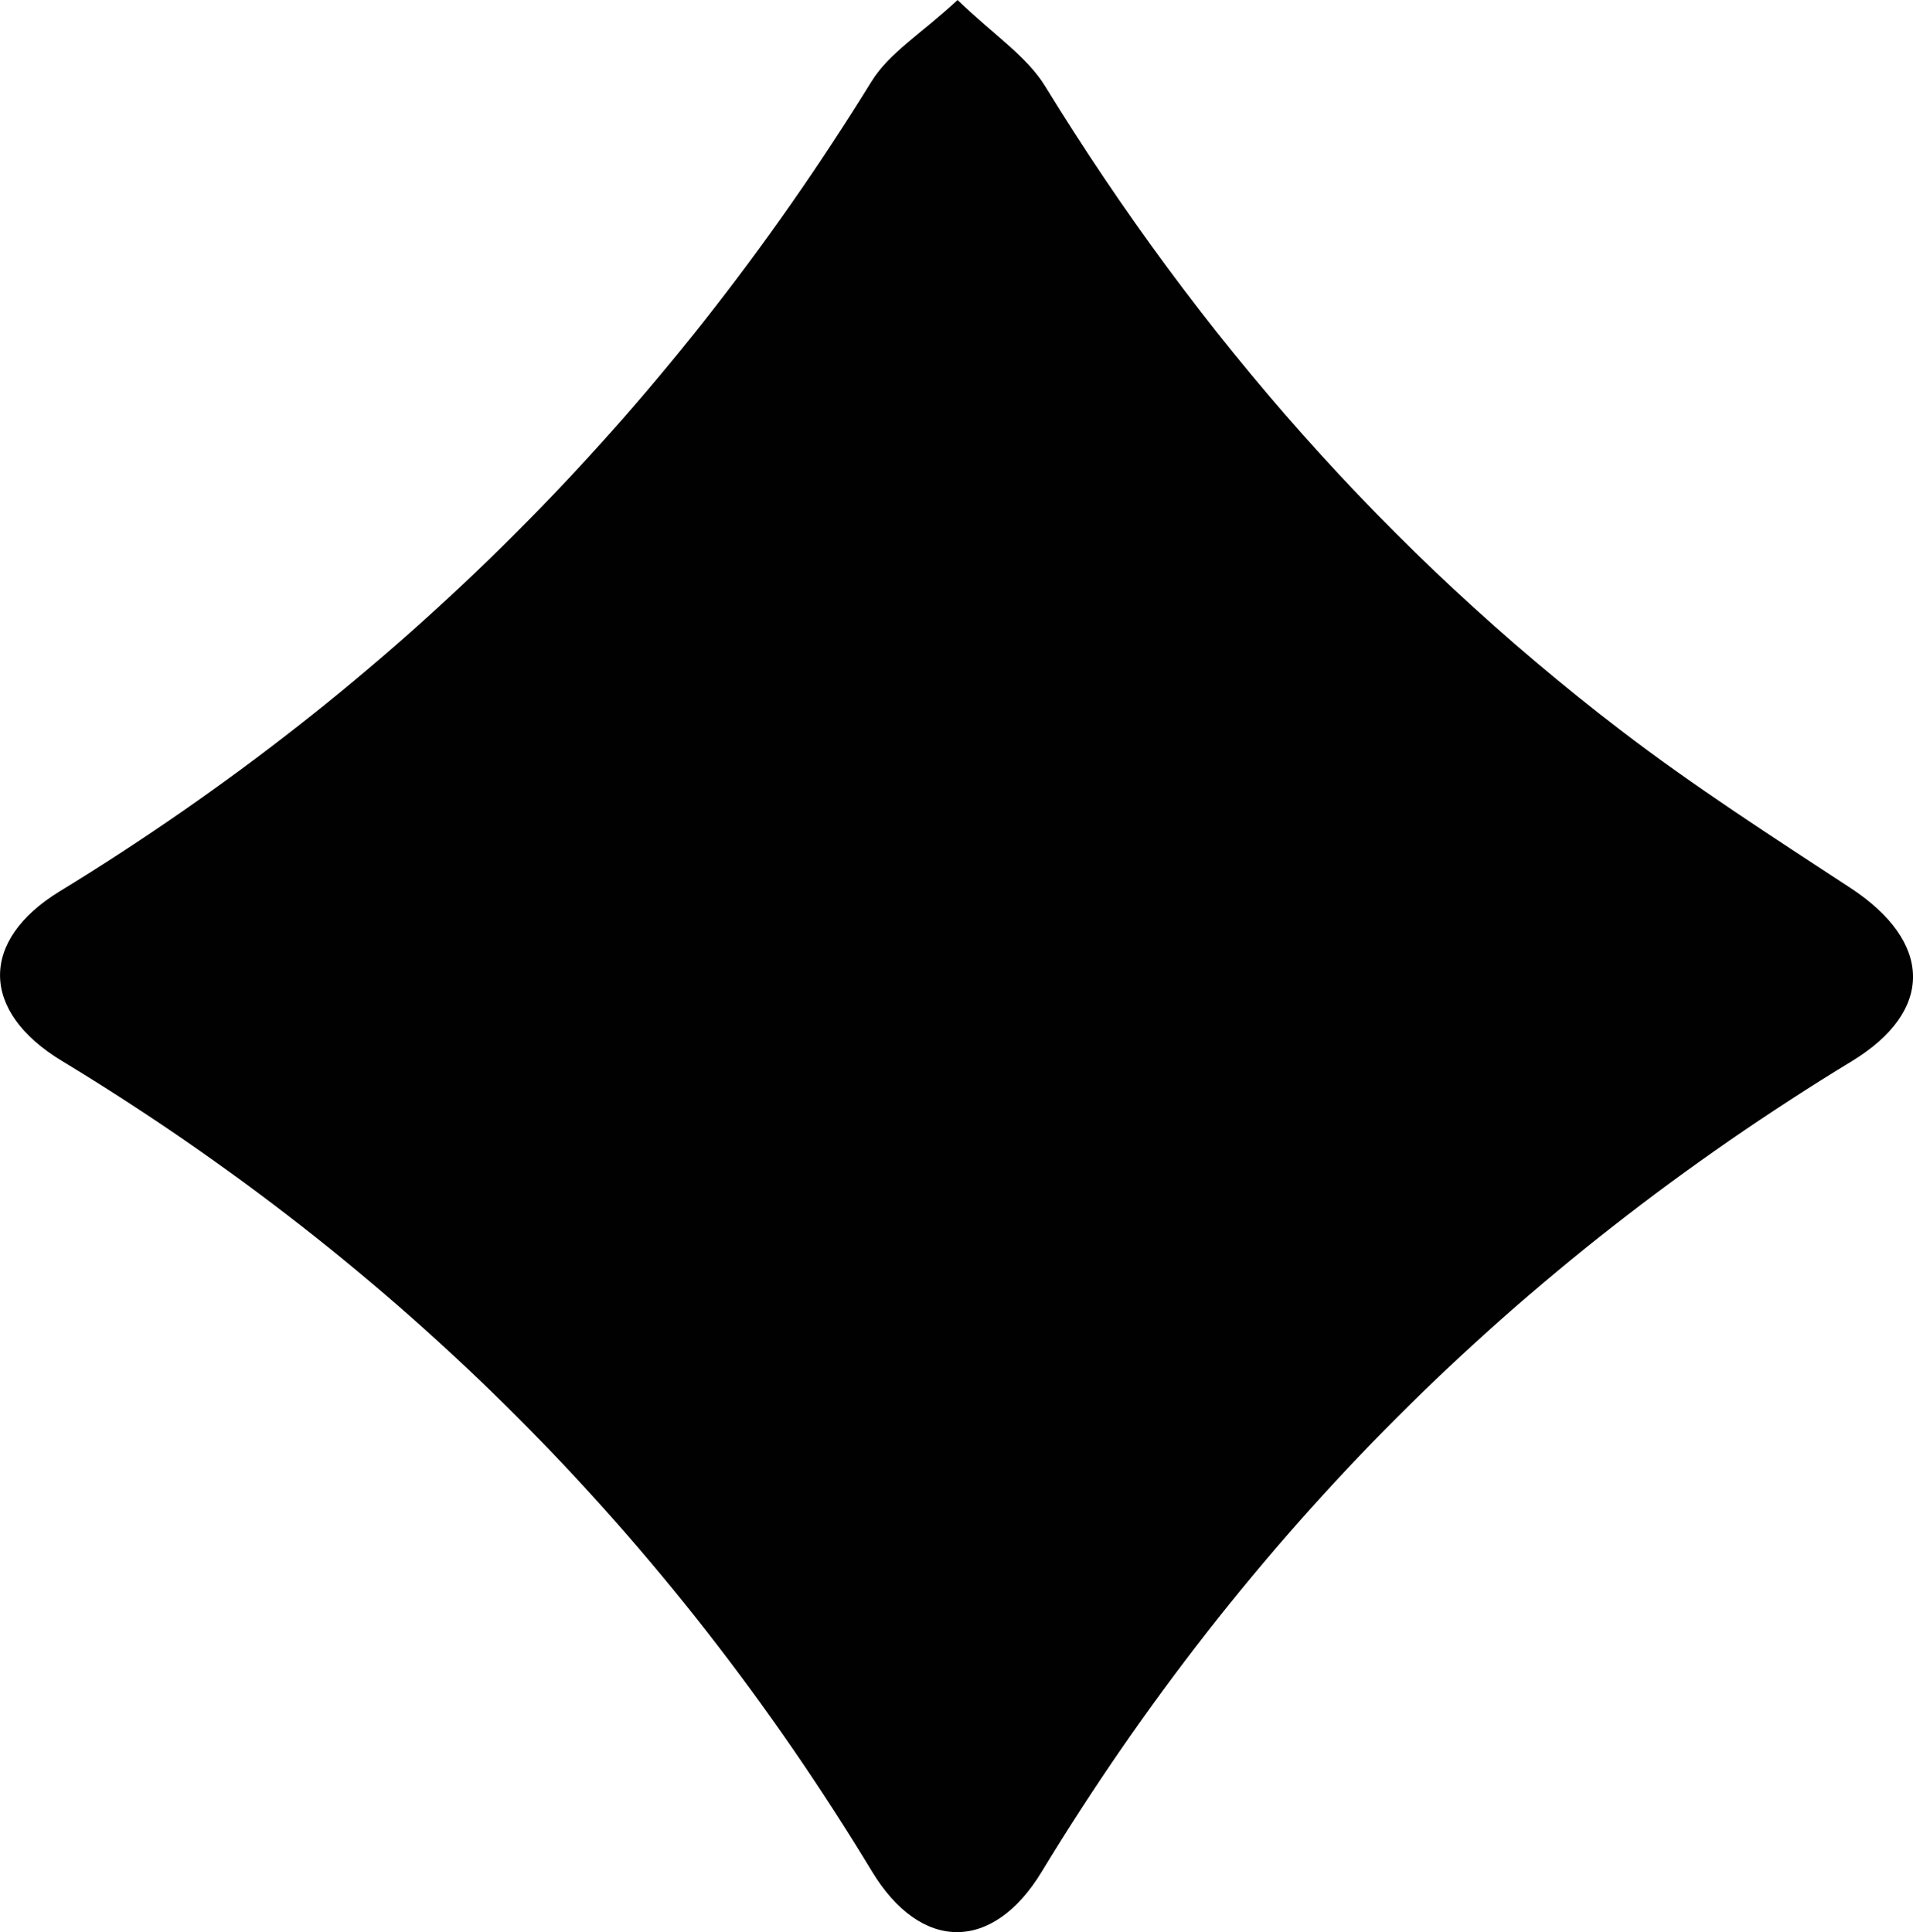 <?xml version="1.0" encoding="UTF-8"?><svg id="Layer_1" xmlns="http://www.w3.org/2000/svg" viewBox="0 0 495 500"><defs><style>.cls-1{fill:#010101;}</style></defs><path class="cls-1" d="M247.78,0c9.36,9.04,17.89,14.54,22.67,22.33,39.61,64.56,88.75,120.55,148.86,166.6,19.07,14.61,39.37,27.65,59.48,40.83,21.25,13.92,21.86,31.76,.39,44.84-86.93,52.93-156.82,122.78-209.65,209.79-12.66,20.85-31.25,20.78-43.91-.13-52.74-87.1-122.59-156.99-209.66-209.76-21.06-12.76-21.29-31.13-.53-43.83C102.2,177.58,172.06,107.68,225.5,21.09c4.57-7.4,12.96-12.44,22.28-21.09h0Z"/></svg>